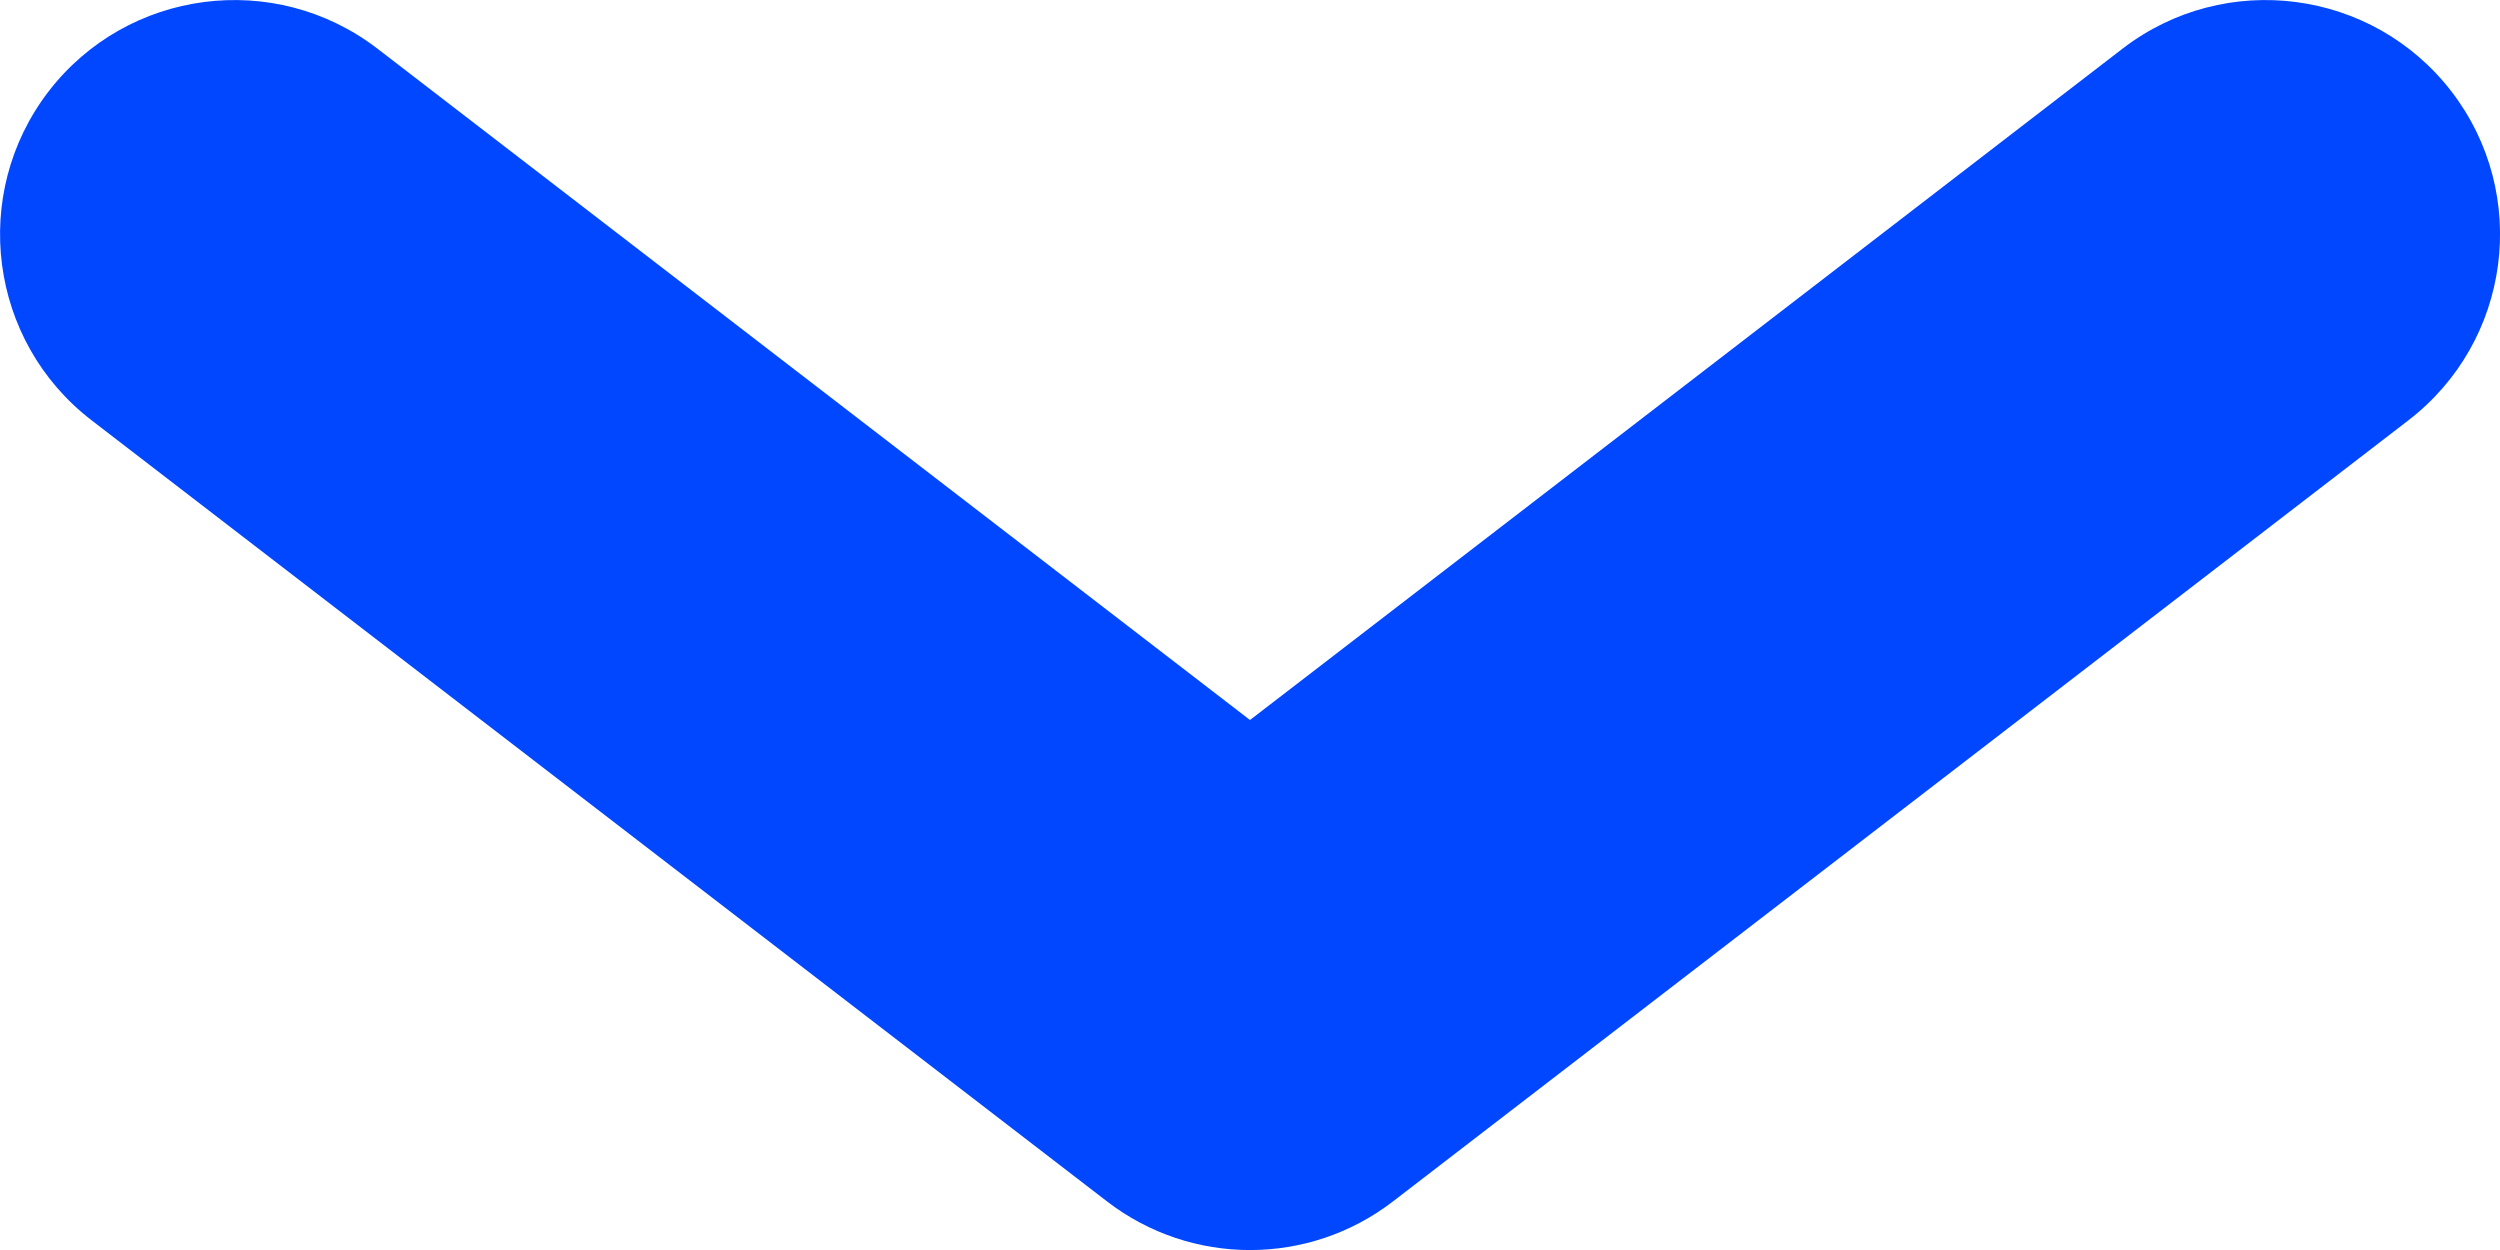 <svg width="12" height="6" viewBox="0 0 12 6" fill="none" xmlns="http://www.w3.org/2000/svg">
<path fill-rule="evenodd" clip-rule="evenodd" d="M0.233 0.439C0.612 -0.053 1.318 -0.145 1.811 0.233L6 3.456L10.189 0.233C10.681 -0.145 11.388 -0.053 11.767 0.439C12.146 0.932 12.053 1.638 11.561 2.017L6.686 5.767C6.282 6.078 5.718 6.078 5.314 5.767L0.439 2.017C-0.053 1.638 -0.145 0.932 0.233 0.439Z" fill="#0047FF"/>
</svg>

